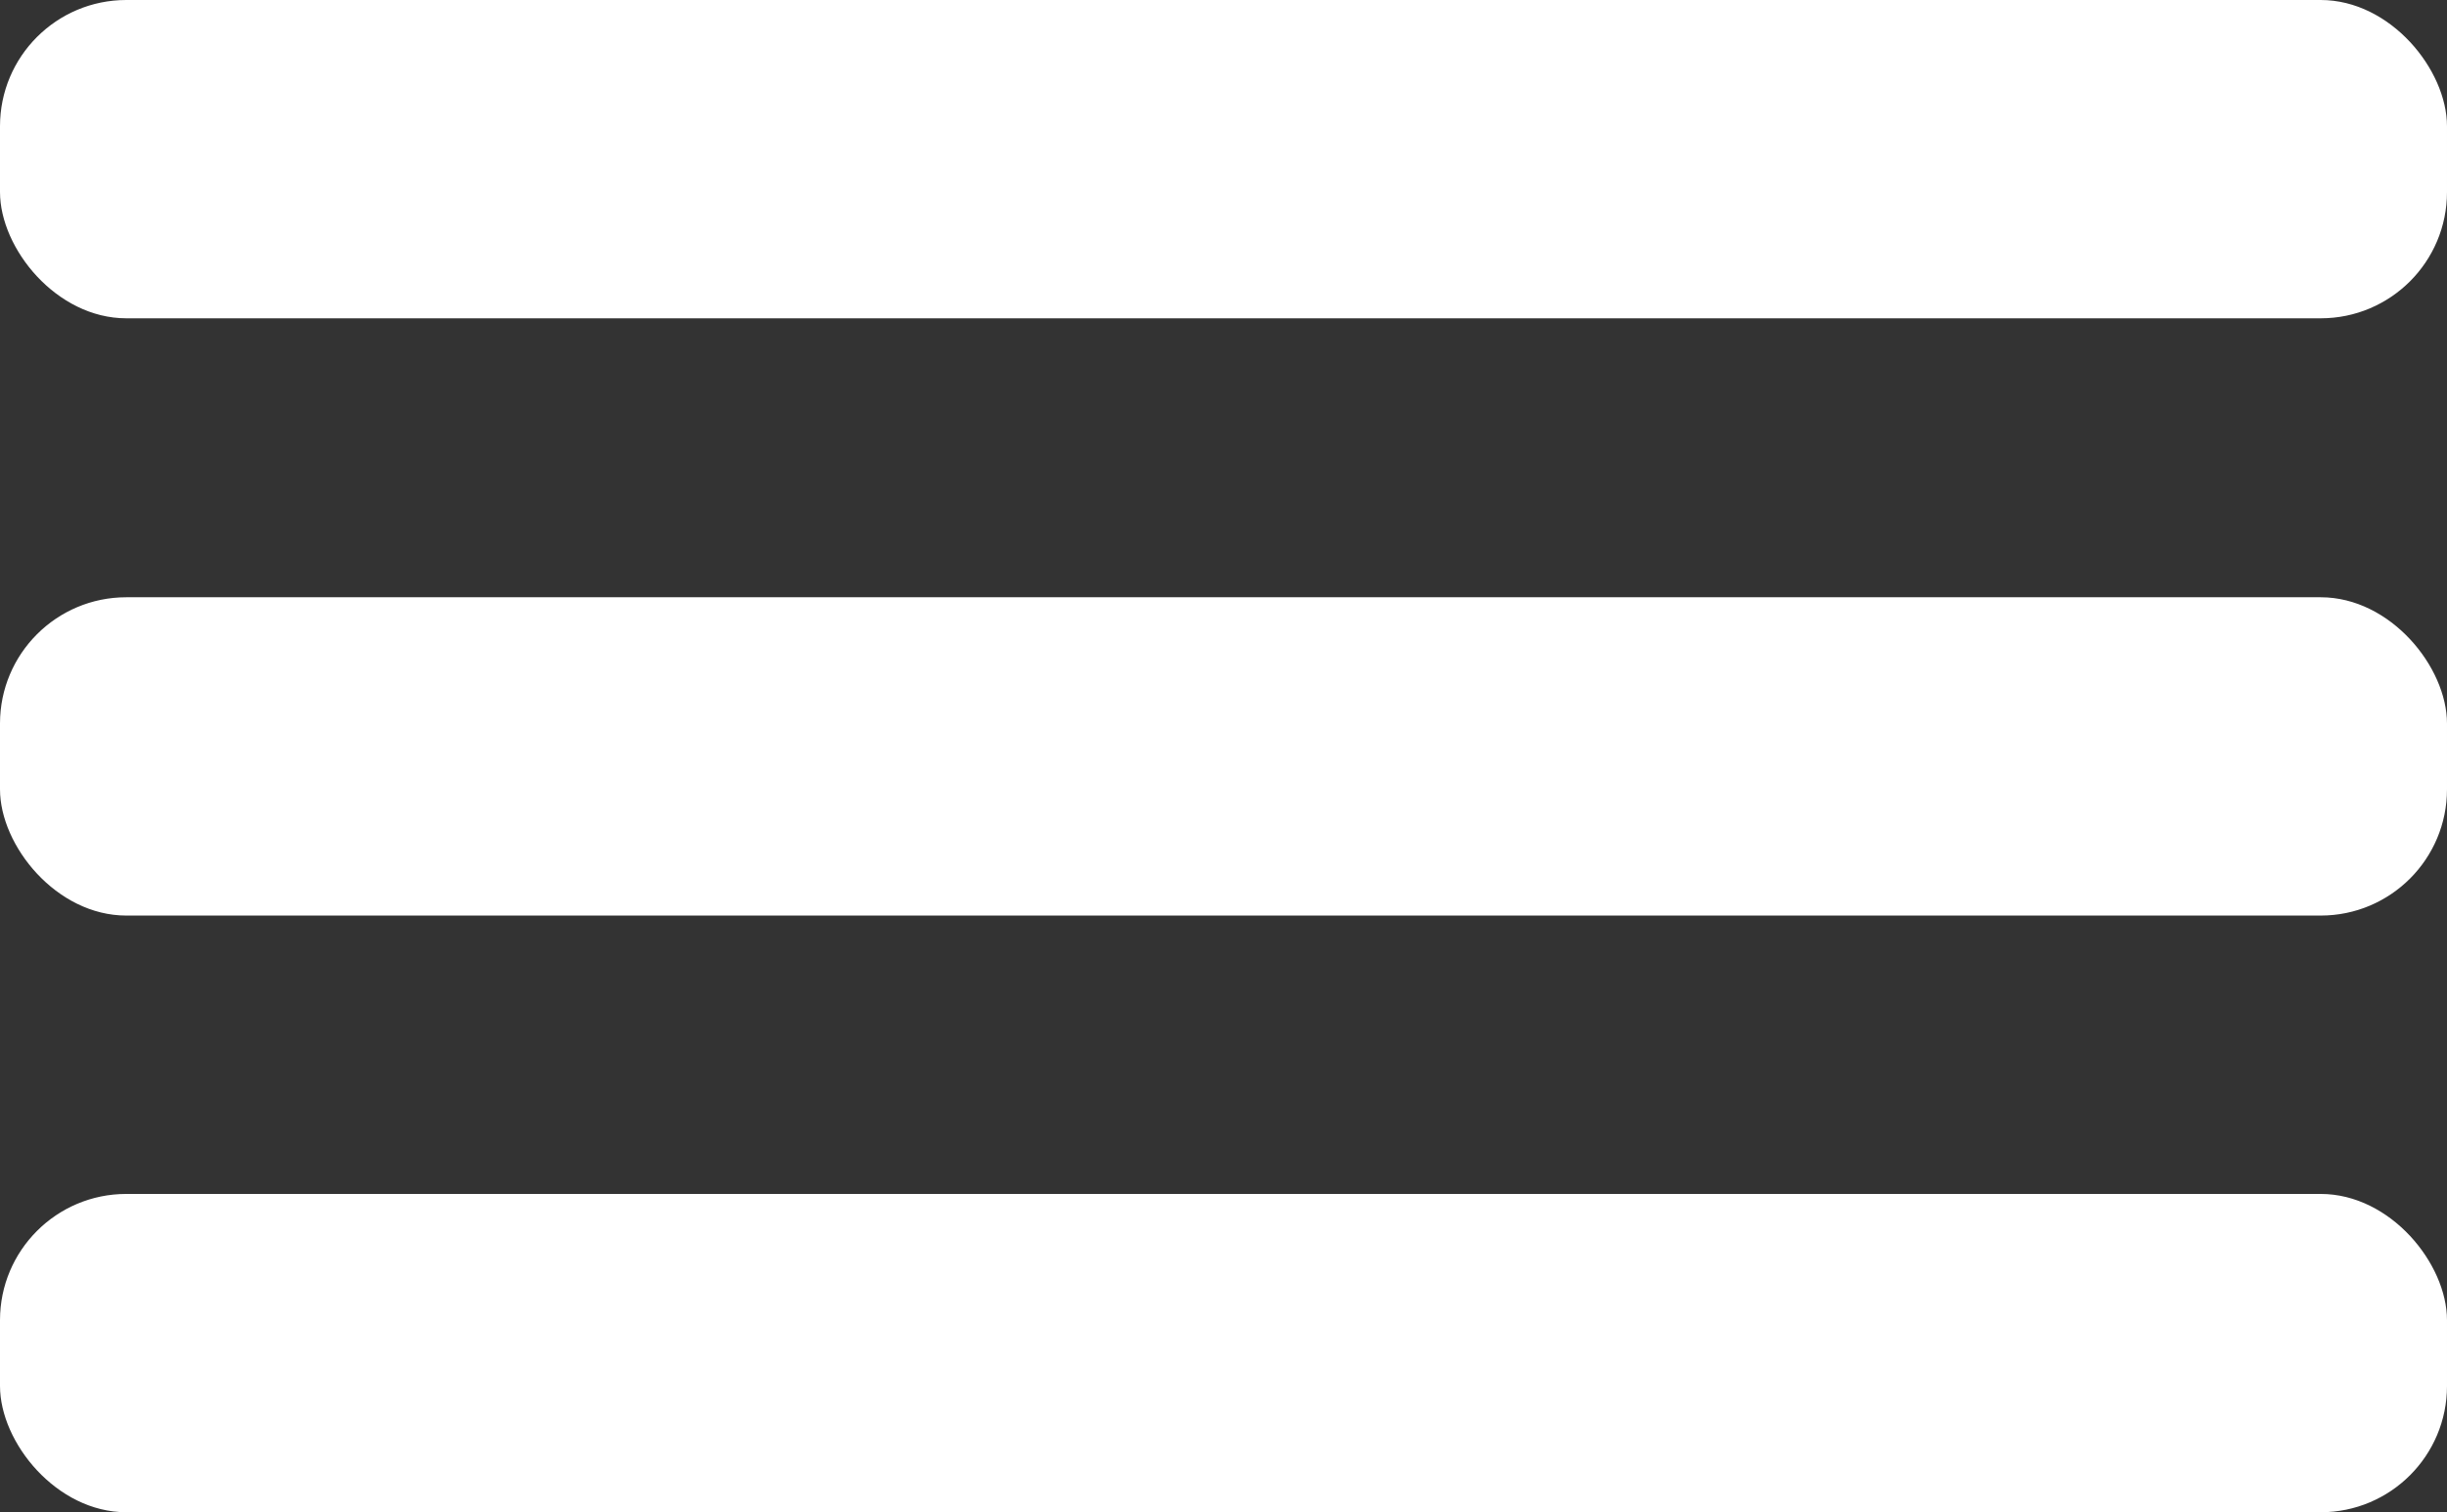 <svg id="Capa_1" data-name="Capa 1" xmlns="http://www.w3.org/2000/svg" viewBox="0 0 41.66 25.75"><rect x="0" y="0" width="41.66" height="25.75" fill="#333333" stroke="none"/><defs><style>.cls-1{fill:#fff;}</style></defs><title>menu</title><rect class="cls-1" width="41.66" height="5.42" rx="2.15" ry="2.15"/><rect class="cls-1" y="10.17" width="41.66" height="5.42" rx="2.15" ry="2.15"/><rect class="cls-1" y="20.33" width="41.66" height="5.42" rx="2.15" ry="2.15"/></svg>